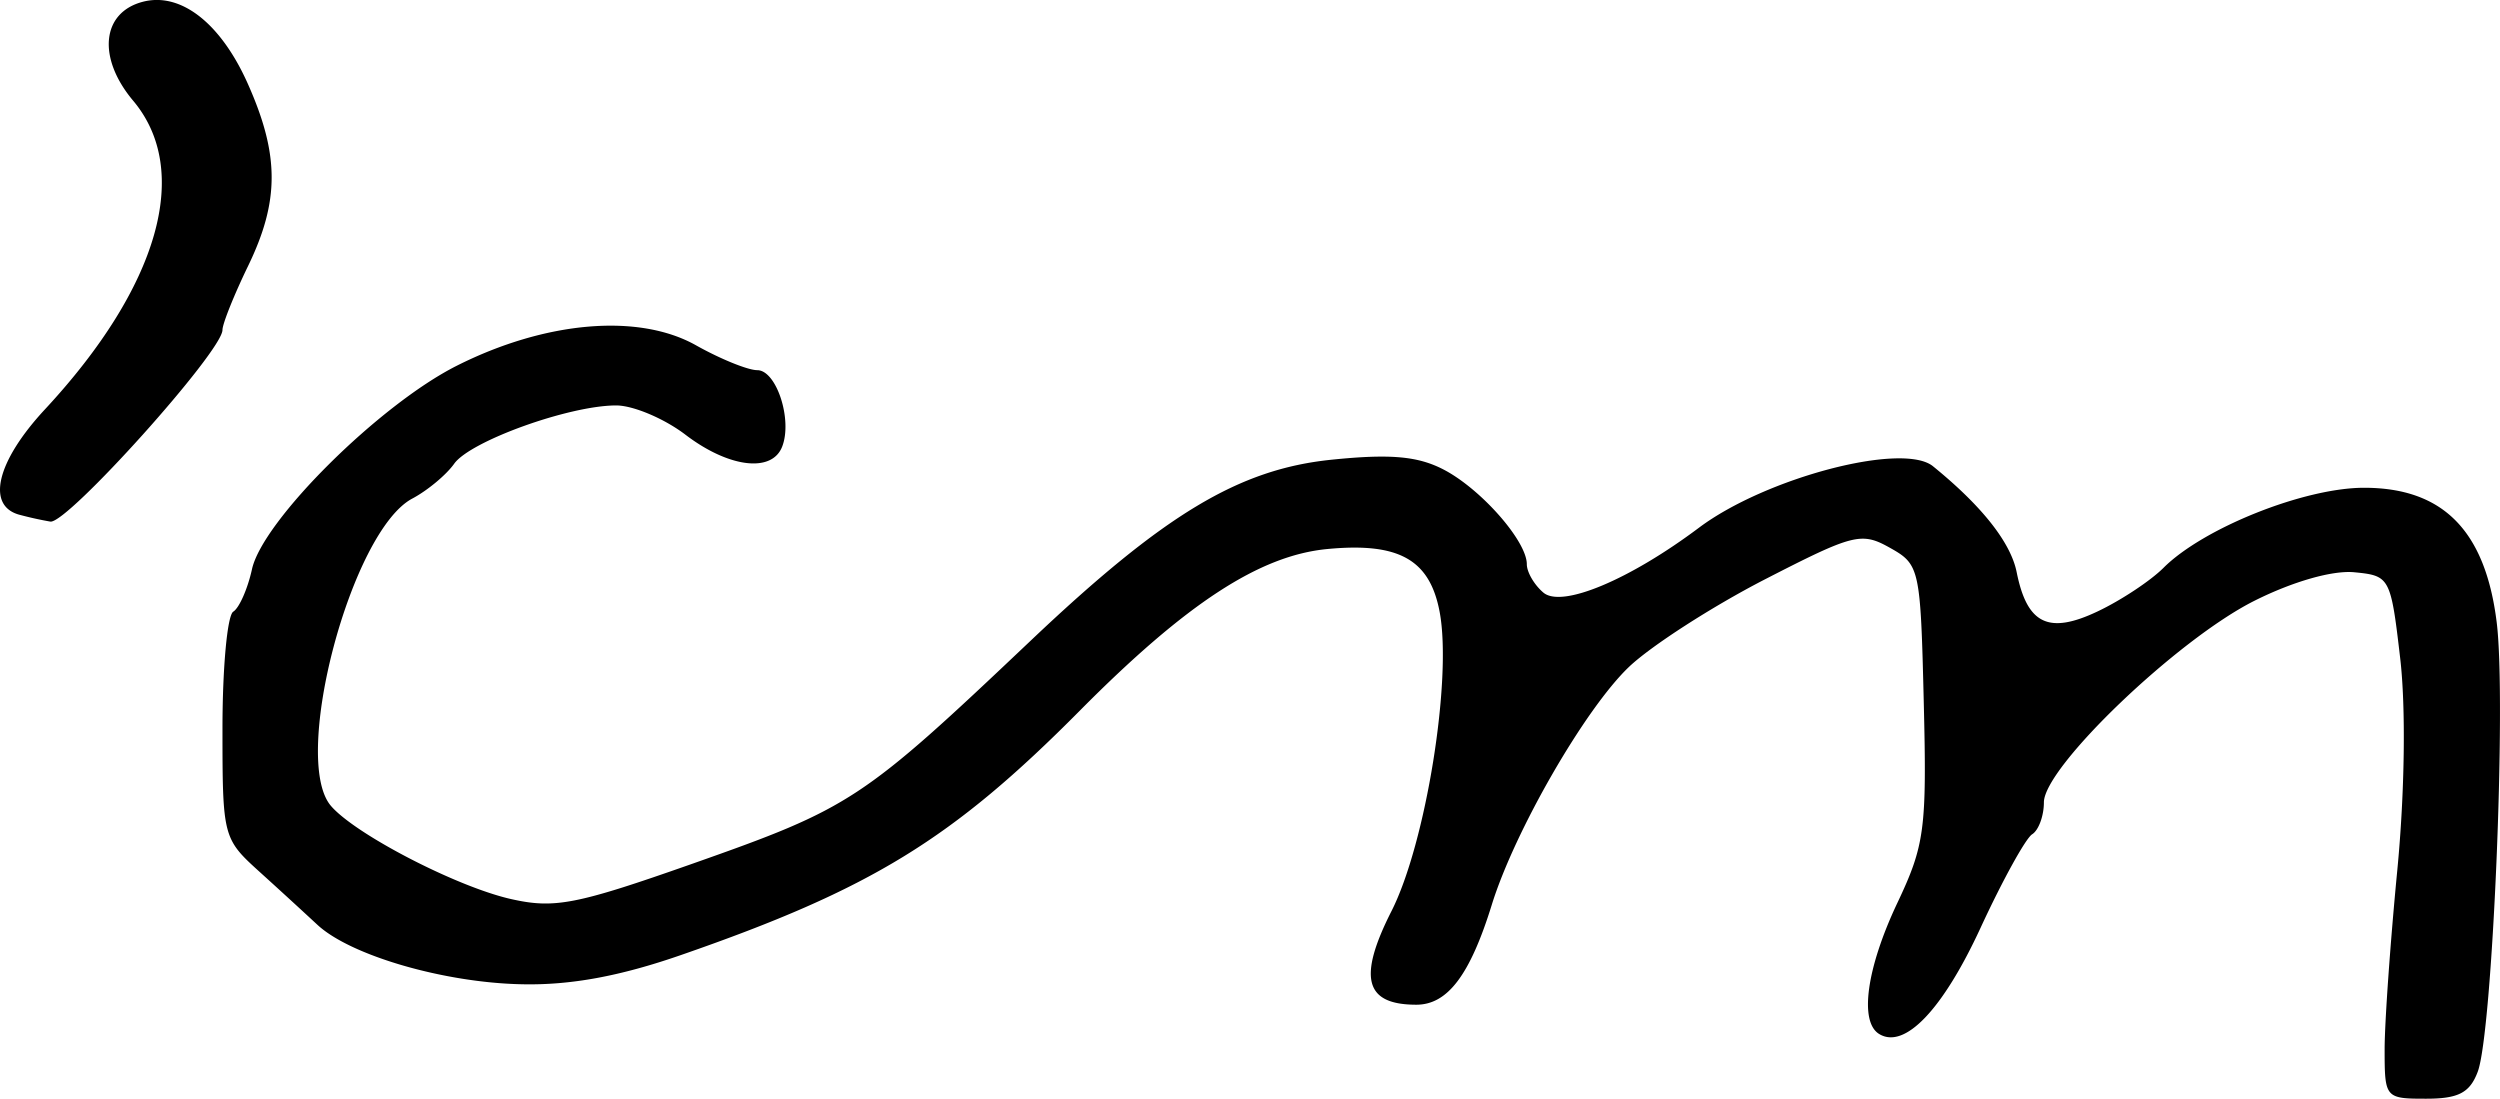 <svg xmlns="http://www.w3.org/2000/svg" height="15.265" width="34.734"><path d="M.274 7.153c-.47-.123-.323-.74.349-1.464C2.21 3.981 2.669 2.372 1.849 1.398 1.35.803 1.411.175 1.983.025c.531-.139 1.09.3 1.466 1.152.434.98.433 1.618 0 2.514-.197.406-.358.808-.358.893C3.091 4.88.936 7.28.7 7.247a4.903 4.903 0 01-.425-.094zm32.857 7.428c0-.376.08-1.497.176-2.49.104-1.08.12-2.265.04-2.948-.131-1.122-.143-1.144-.635-1.192-.302-.03-.853.127-1.388.395-1.069.535-2.927 2.313-2.927 2.802 0 .188-.074.388-.163.443-.09.056-.412.64-.717 1.3-.526 1.139-1.056 1.693-1.41 1.474-.277-.171-.174-.915.254-1.82.38-.803.41-1.026.367-2.785-.045-1.867-.056-1.917-.47-2.149-.397-.223-.505-.195-1.746.443-.727.375-1.573.92-1.879 1.211-.61.581-1.588 2.278-1.907 3.306-.302.975-.614 1.388-1.048 1.388-.716 0-.815-.374-.345-1.301.477-.942.844-3.22.669-4.155-.137-.73-.567-.97-1.561-.875-.941.09-1.958.754-3.433 2.24-1.78 1.795-2.906 2.485-5.55 3.402-.844.293-1.53.42-2.206.405-1.083-.021-2.387-.401-2.844-.828a91.5 91.5 0 00-.806-.738c-.504-.456-.511-.487-.511-1.99 0-.84.067-1.57.15-1.621.083-.052.2-.317.26-.59.149-.676 1.771-2.287 2.85-2.829 1.232-.619 2.522-.729 3.318-.282.338.19.722.346.852.346.266 0 .491.686.347 1.06-.141.37-.742.296-1.343-.162-.294-.225-.728-.408-.964-.408-.652 0-2.027.495-2.251.81-.11.155-.371.372-.582.484-.847.45-1.685 3.603-1.134 4.265.328.392 1.753 1.131 2.51 1.3.6.135.903.076 2.5-.486 2.22-.782 2.366-.878 4.715-3.104 1.857-1.76 2.893-2.383 4.182-2.515.814-.083 1.195-.05 1.554.136.52.269 1.158.994 1.158 1.316 0 .111.105.29.232.396.258.213 1.191-.177 2.161-.904.927-.694 2.83-1.194 3.25-.853.68.552 1.081 1.06 1.163 1.473.145.722.444.867 1.126.543.323-.153.734-.425.913-.604.552-.552 1.95-1.111 2.782-1.113 1.1-.002 1.69.594 1.848 1.869.137 1.093-.058 5.705-.264 6.246-.11.291-.268.373-.717.373-.567 0-.576-.01-.576-.684z"/></svg>